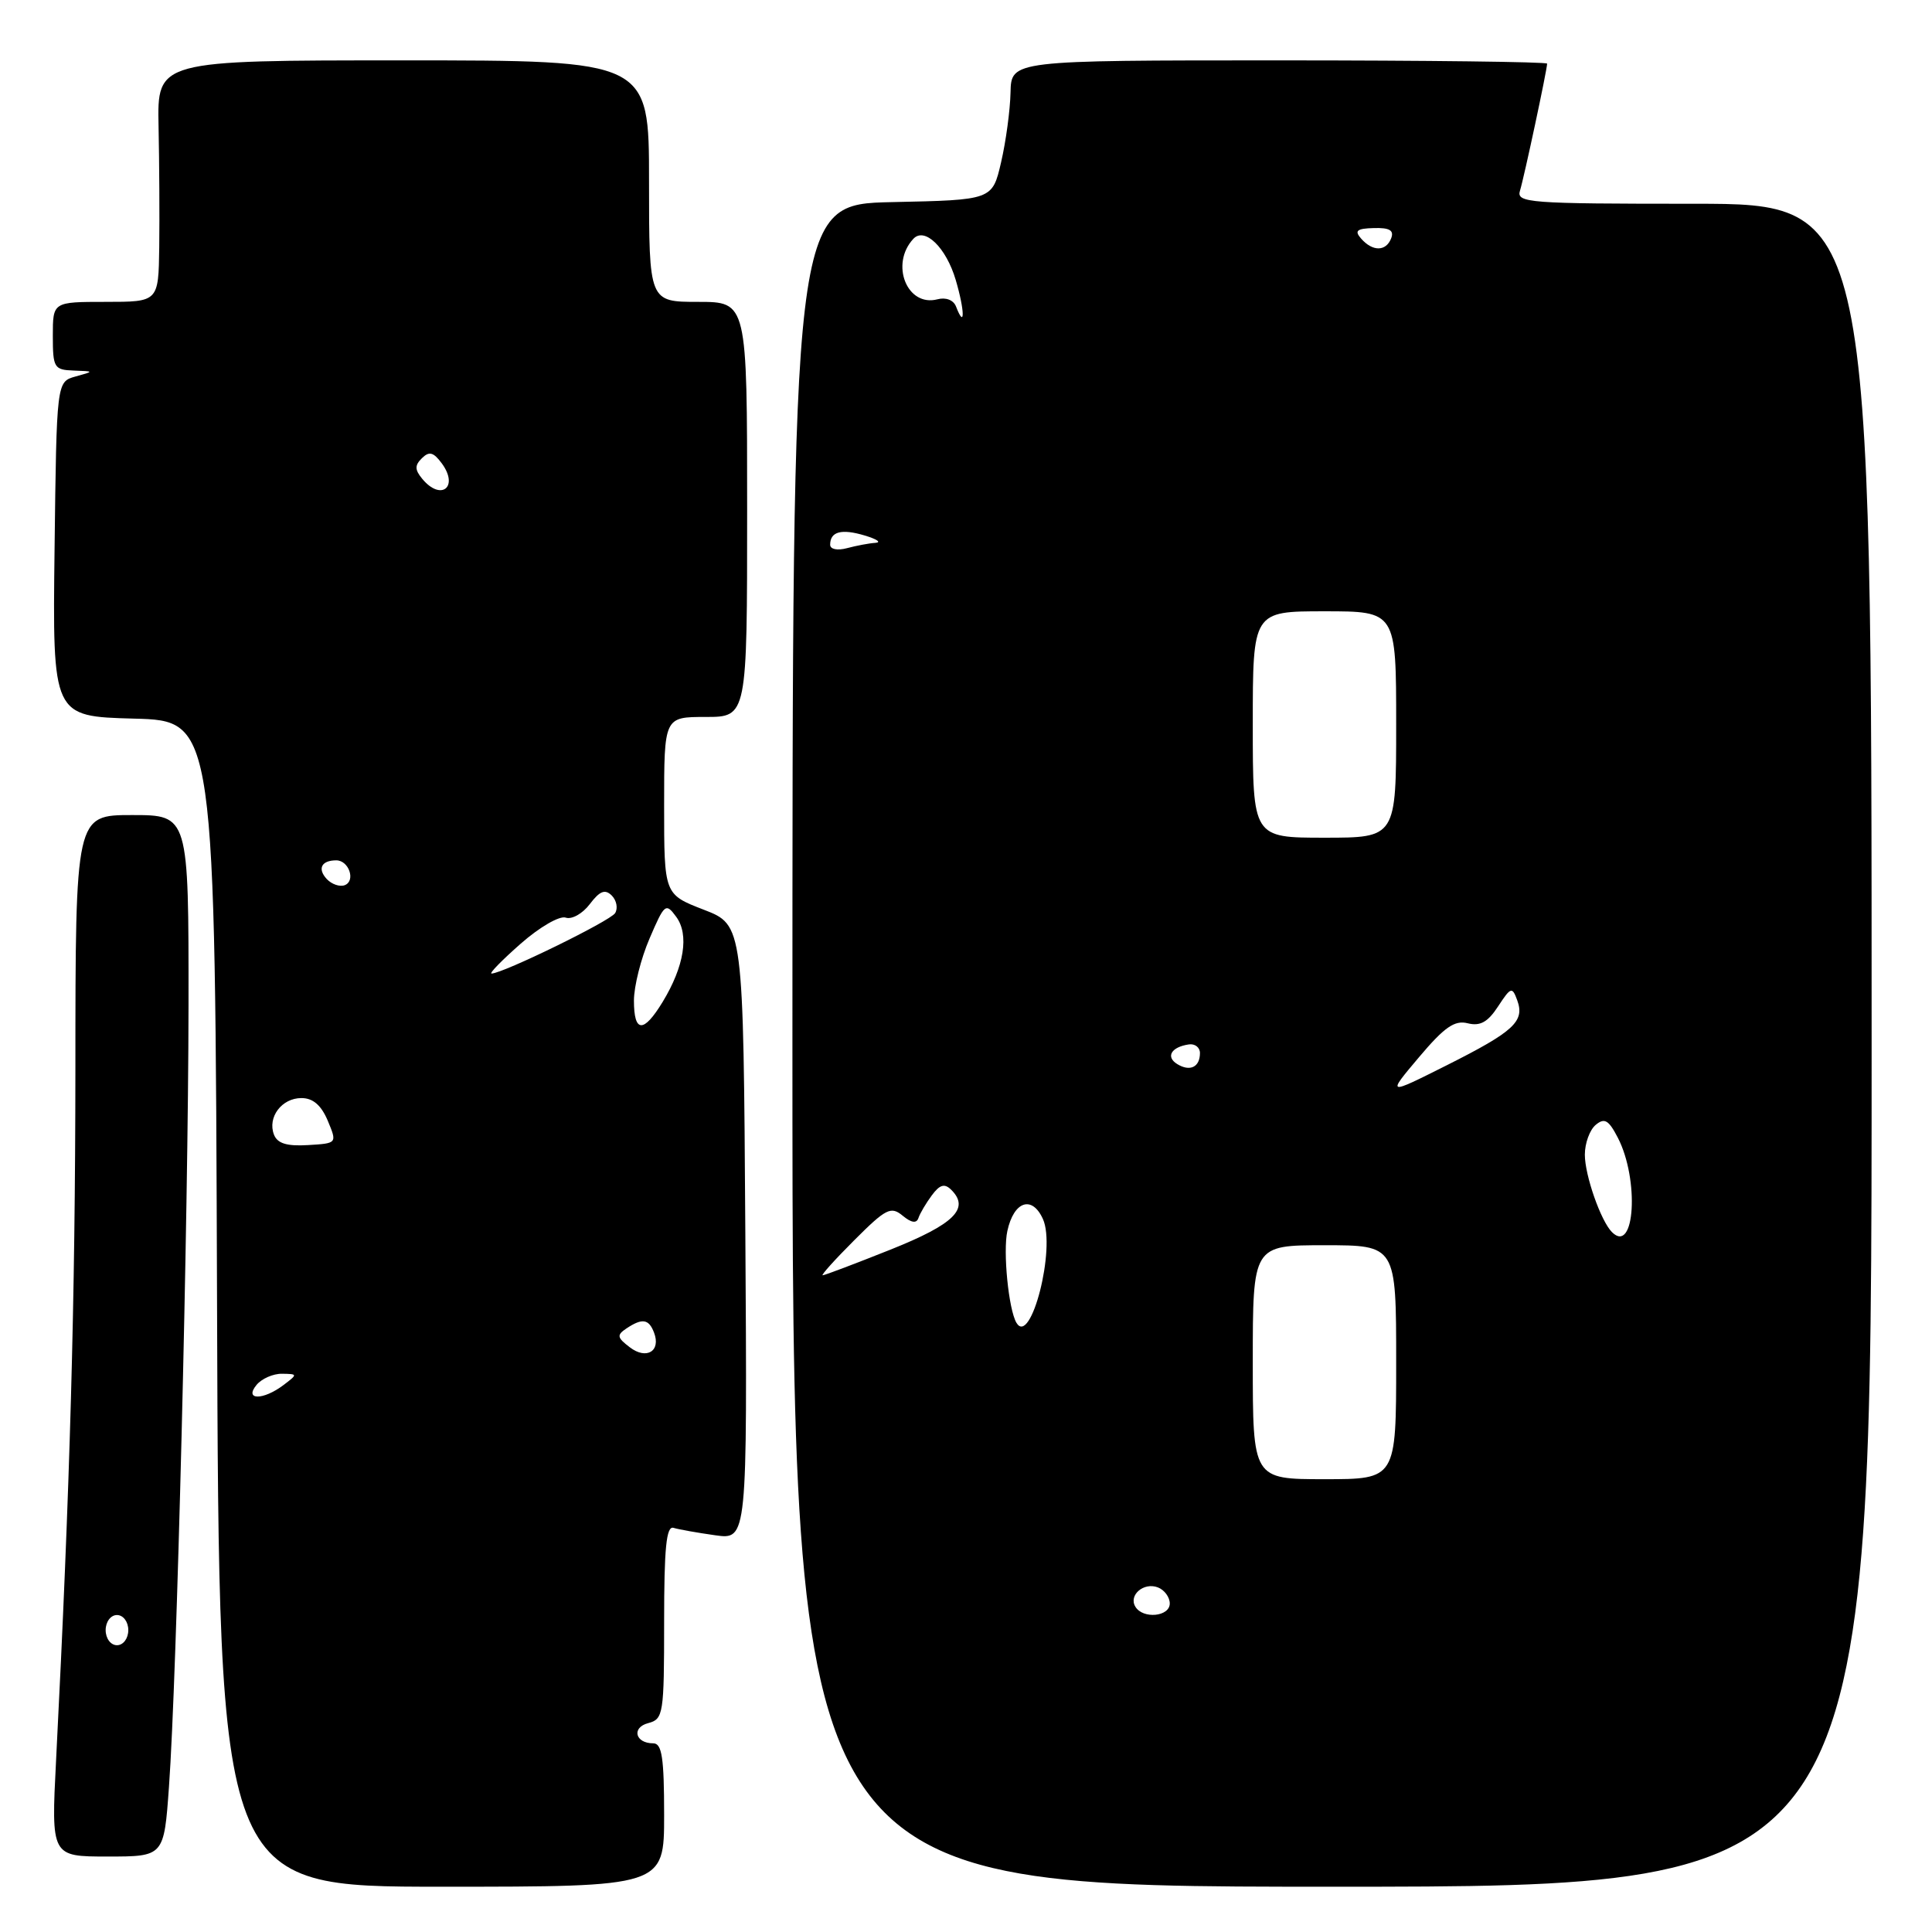 <?xml version="1.0" encoding="UTF-8" standalone="no"?>
<!DOCTYPE svg PUBLIC "-//W3C//DTD SVG 1.1//EN" "http://www.w3.org/Graphics/SVG/1.1/DTD/svg11.dtd" >
<svg xmlns="http://www.w3.org/2000/svg" xmlns:xlink="http://www.w3.org/1999/xlink" version="1.1" viewBox="0 0 256 256">
 <g >
 <path fill="currentColor"
d=" M 88.00 240.50 C 88.00 232.90 87.71 231.00 86.56 231.00 C 84.16 231.00 83.65 228.90 85.90 228.32 C 87.90 227.79 88.00 227.13 88.00 214.91 C 88.00 205.09 88.29 202.15 89.25 202.45 C 89.94 202.66 92.42 203.10 94.76 203.43 C 99.02 204.03 99.02 204.03 98.76 163.30 C 98.50 122.57 98.50 122.57 93.25 120.54 C 88.00 118.51 88.00 118.51 88.00 106.76 C 88.00 95.00 88.00 95.00 93.50 95.00 C 99.00 95.00 99.00 95.00 99.00 67.50 C 99.00 40.00 99.00 40.00 92.50 40.00 C 86.00 40.00 86.00 40.00 86.00 24.00 C 86.00 8.00 86.00 8.00 53.42 8.00 C 20.83 8.00 20.83 8.00 21.01 16.75 C 21.11 21.56 21.15 28.76 21.10 32.75 C 21.00 40.00 21.00 40.00 14.00 40.00 C 7.00 40.00 7.00 40.00 7.00 44.50 C 7.00 48.72 7.17 49.01 9.75 49.10 C 12.50 49.20 12.50 49.20 10.00 49.89 C 7.50 50.59 7.50 50.59 7.23 72.76 C 6.96 94.93 6.96 94.93 17.73 95.22 C 28.50 95.50 28.50 95.50 28.76 172.75 C 29.01 250.00 29.01 250.00 58.51 250.00 C 88.00 250.00 88.00 250.00 88.00 240.50 Z  M 248.00 138.50 C 248.00 27.00 248.00 27.00 224.43 27.00 C 202.45 27.00 200.90 26.88 201.41 25.25 C 201.96 23.47 205.00 9.23 205.00 8.43 C 205.00 8.20 189.03 8.00 169.50 8.00 C 134.00 8.00 134.00 8.00 133.90 12.25 C 133.85 14.59 133.29 18.75 132.65 21.50 C 131.49 26.50 131.49 26.50 118.24 26.78 C 105.00 27.06 105.00 27.06 105.00 138.53 C 105.00 250.00 105.00 250.00 176.50 250.00 C 248.00 250.00 248.00 250.00 248.00 138.50 Z  M 22.39 236.75 C 23.43 222.39 24.95 161.27 24.98 133.25 C 25.00 108.00 25.00 108.00 17.50 108.00 C 10.00 108.00 10.00 108.00 9.99 141.75 C 9.97 172.30 9.29 196.85 7.43 233.25 C 6.78 246.00 6.78 246.00 14.25 246.00 C 21.73 246.00 21.73 246.00 22.39 236.75 Z  M 34.00 183.50 C 34.68 182.68 36.20 182.01 37.37 182.03 C 39.46 182.06 39.46 182.09 37.56 183.53 C 34.86 185.57 32.30 185.55 34.00 183.50 Z  M 83.45 178.52 C 81.76 177.24 81.70 176.90 83.00 176.03 C 85.10 174.63 85.97 174.76 86.66 176.57 C 87.61 179.03 85.66 180.22 83.45 178.52 Z  M 36.30 150.34 C 35.42 148.04 37.33 145.50 39.94 145.50 C 41.47 145.50 42.56 146.44 43.43 148.50 C 44.68 151.50 44.68 151.50 40.80 151.73 C 38.00 151.90 36.75 151.51 36.30 150.34 Z  M 84.00 132.58 C 84.00 130.70 84.93 126.99 86.08 124.33 C 88.05 119.74 88.22 119.60 89.60 121.48 C 91.34 123.84 90.67 128.04 87.81 132.75 C 85.27 136.93 84.00 136.87 84.00 132.58 Z  M 69.00 125.04 C 71.50 122.84 74.15 121.31 74.96 121.59 C 75.76 121.87 77.20 121.06 78.15 119.80 C 79.48 118.05 80.17 117.78 81.06 118.66 C 81.70 119.30 81.90 120.35 81.51 120.99 C 80.86 122.04 66.61 129.00 65.13 129.00 C 64.78 129.00 66.53 127.21 69.00 125.04 Z  M 43.30 116.48 C 42.03 115.11 42.59 114.00 44.56 114.00 C 46.23 114.00 47.16 116.72 45.68 117.29 C 45.03 117.54 43.96 117.18 43.30 116.48 Z  M 55.96 63.46 C 54.95 62.24 54.94 61.66 55.91 60.71 C 56.87 59.76 57.44 59.91 58.54 61.40 C 60.84 64.52 58.45 66.45 55.96 63.46 Z  M 150.45 212.91 C 149.50 211.38 151.55 209.61 153.43 210.34 C 154.29 210.67 155.00 211.63 155.00 212.47 C 155.00 214.22 151.46 214.56 150.45 212.91 Z  M 166.00 180.50 C 166.00 165.00 166.00 165.00 175.50 165.00 C 185.00 165.00 185.00 165.00 185.00 180.50 C 185.00 196.00 185.00 196.00 175.50 196.00 C 166.00 196.00 166.00 196.00 166.00 180.50 Z  M 134.68 175.27 C 133.64 173.50 132.88 165.83 133.48 163.11 C 134.34 159.16 136.75 158.35 138.19 161.52 C 139.94 165.36 136.59 178.49 134.68 175.27 Z  M 113.20 164.33 C 117.39 160.14 118.05 159.80 119.60 161.08 C 120.76 162.04 121.45 162.14 121.70 161.39 C 121.90 160.78 122.70 159.43 123.47 158.39 C 124.52 156.97 125.15 156.78 126.03 157.64 C 128.55 160.13 126.46 162.20 118.00 165.58 C 113.33 167.44 109.28 168.98 109.01 168.98 C 108.75 168.99 110.63 166.90 113.20 164.33 Z  M 213.60 163.27 C 212.12 161.80 210.00 155.74 210.00 153.00 C 210.00 151.48 210.65 149.71 211.44 149.05 C 212.61 148.08 213.15 148.40 214.37 150.75 C 217.24 156.30 216.63 166.28 213.60 163.27 Z  M 188.02 140.09 C 191.39 136.09 192.75 135.15 194.48 135.59 C 196.13 136.00 197.14 135.44 198.50 133.36 C 200.20 130.77 200.37 130.71 201.04 132.54 C 202.06 135.34 200.62 136.67 191.69 141.16 C 183.76 145.14 183.76 145.14 188.02 140.09 Z  M 155.98 140.99 C 154.43 140.03 155.20 138.73 157.53 138.39 C 158.34 138.27 159.00 138.79 159.00 139.53 C 159.00 141.40 157.68 142.04 155.98 140.99 Z  M 166.00 96.00 C 166.00 81.00 166.00 81.00 175.50 81.00 C 185.00 81.00 185.00 81.00 185.00 96.00 C 185.00 111.00 185.00 111.00 175.50 111.00 C 166.00 111.00 166.00 111.00 166.00 96.00 Z  M 110.00 72.18 C 110.00 70.43 111.50 70.03 114.59 70.96 C 116.19 71.44 116.83 71.87 116.00 71.93 C 115.17 71.98 113.49 72.30 112.25 72.63 C 110.95 72.98 110.00 72.78 110.00 72.18 Z  M 126.68 40.62 C 126.35 39.76 125.34 39.36 124.21 39.66 C 120.19 40.71 117.91 35.00 121.02 31.65 C 122.52 30.03 125.37 32.79 126.64 37.10 C 127.85 41.20 127.88 43.74 126.68 40.62 Z  M 180.35 31.61 C 179.44 30.57 179.78 30.28 182.04 30.22 C 184.12 30.16 184.74 30.52 184.34 31.57 C 183.66 33.34 181.88 33.36 180.35 31.61 Z  M 14.00 216.00 C 14.00 214.89 14.67 214.00 15.50 214.00 C 16.33 214.00 17.00 214.89 17.00 216.00 C 17.00 217.11 16.33 218.00 15.50 218.00 C 14.67 218.00 14.00 217.11 14.00 216.00 Z "/>
</g>
</svg>